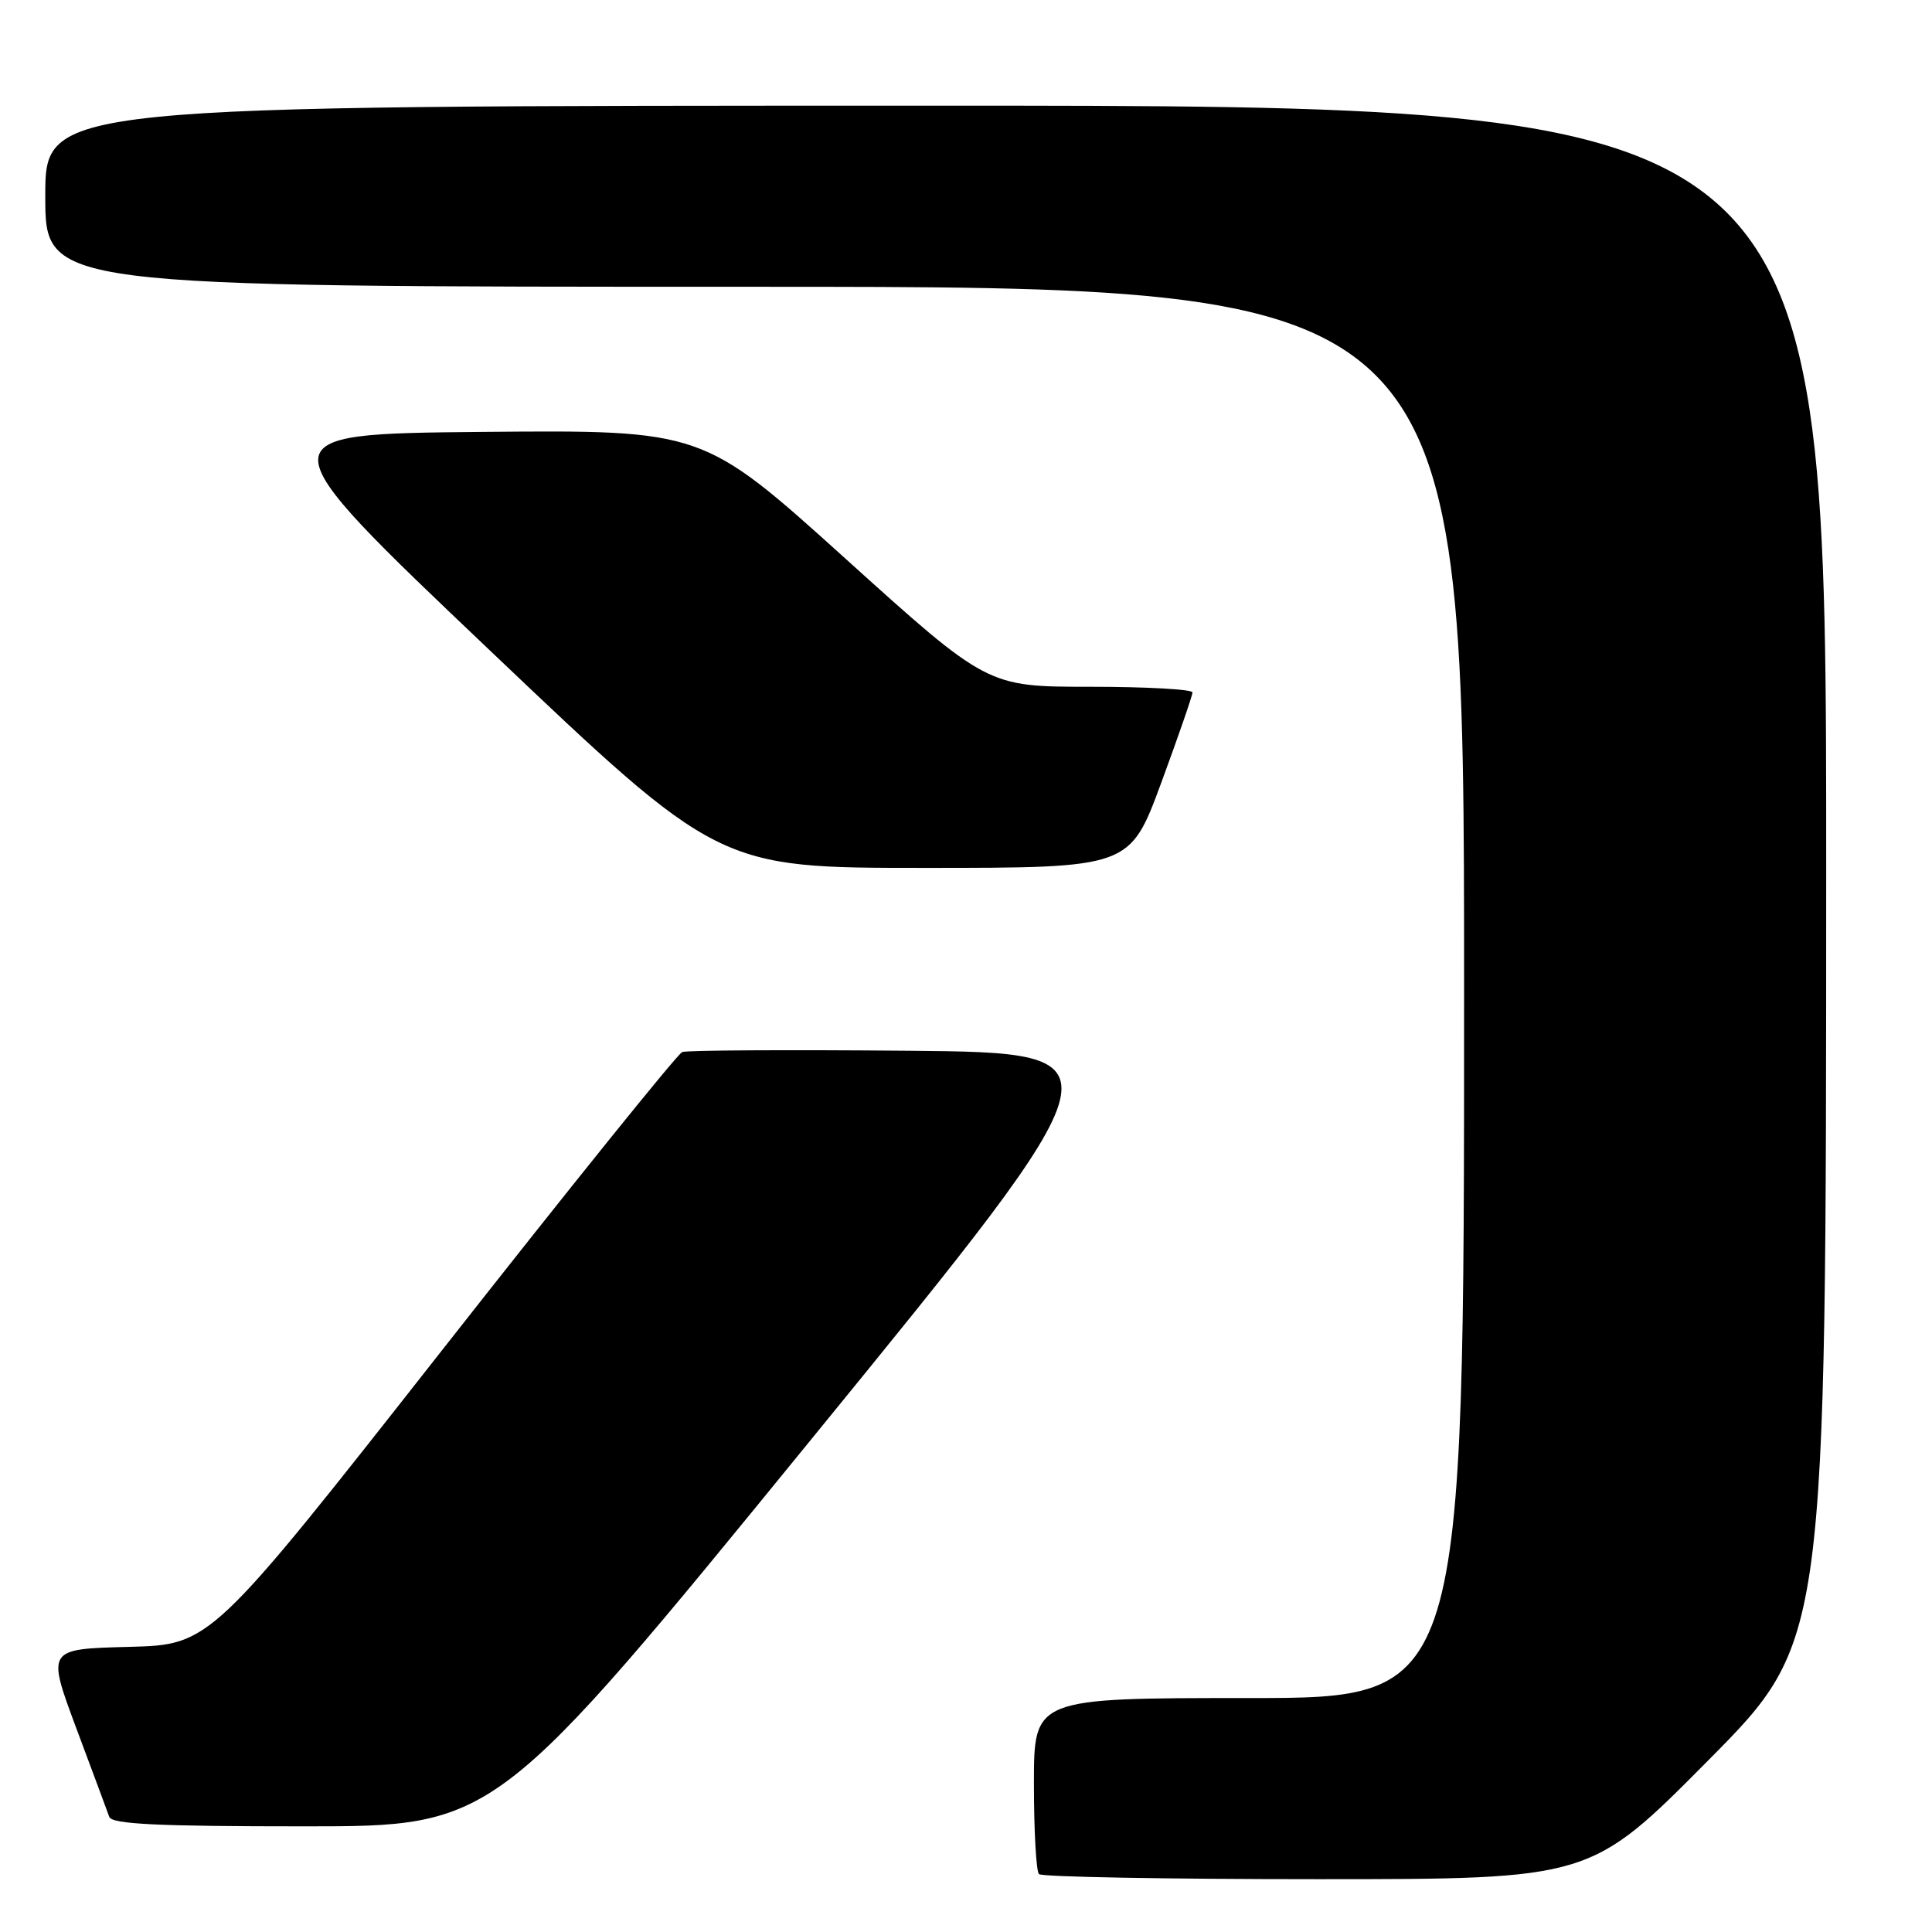 <?xml version="1.0" encoding="UTF-8" standalone="no"?>
<!DOCTYPE svg PUBLIC "-//W3C//DTD SVG 1.1//EN" "http://www.w3.org/Graphics/SVG/1.1/DTD/svg11.dtd" >
<svg xmlns="http://www.w3.org/2000/svg" xmlns:xlink="http://www.w3.org/1999/xlink" version="1.1" viewBox="0 0 256 256">
 <g >
 <path fill="currentColor"
d=" M 226.36 233.25 C 241.97 217.50 241.97 217.50 241.98 115.75 C 242.00 14.00 242.00 14.00 124.00 14.00 C 6.00 14.00 6.00 14.00 6.00 26.00 C 6.00 38.00 6.00 38.00 100.00 38.00 C 194.00 38.00 194.00 38.00 194.00 131.50 C 194.00 225.00 194.00 225.00 165.50 225.00 C 137.00 225.00 137.00 225.00 137.00 236.33 C 137.00 242.57 137.30 247.97 137.67 248.33 C 138.03 248.70 154.63 249.00 174.54 249.00 C 210.75 249.00 210.75 249.00 226.36 233.25 Z  M 107.47 190.75 C 149.26 139.50 149.26 139.50 120.39 139.23 C 104.52 139.09 91.02 139.16 90.40 139.40 C 89.77 139.64 75.46 157.41 58.59 178.89 C 27.91 217.94 27.91 217.94 17.05 218.22 C 6.20 218.50 6.20 218.50 10.11 229.00 C 12.27 234.78 14.24 240.06 14.48 240.75 C 14.83 241.71 20.92 242.00 40.31 242.00 C 65.68 242.00 65.68 242.00 107.47 190.75 Z  M 153.86 103.75 C 156.14 97.56 158.01 92.16 158.01 91.75 C 158.00 91.34 151.89 91.00 144.42 91.00 C 130.83 91.00 130.83 91.00 111.98 73.98 C 93.13 56.97 93.13 56.97 63.93 57.23 C 34.73 57.50 34.73 57.50 64.98 86.25 C 95.22 115.00 95.22 115.00 122.46 115.00 C 149.70 115.00 149.70 115.00 153.86 103.75 Z "/>
</g>
</svg>